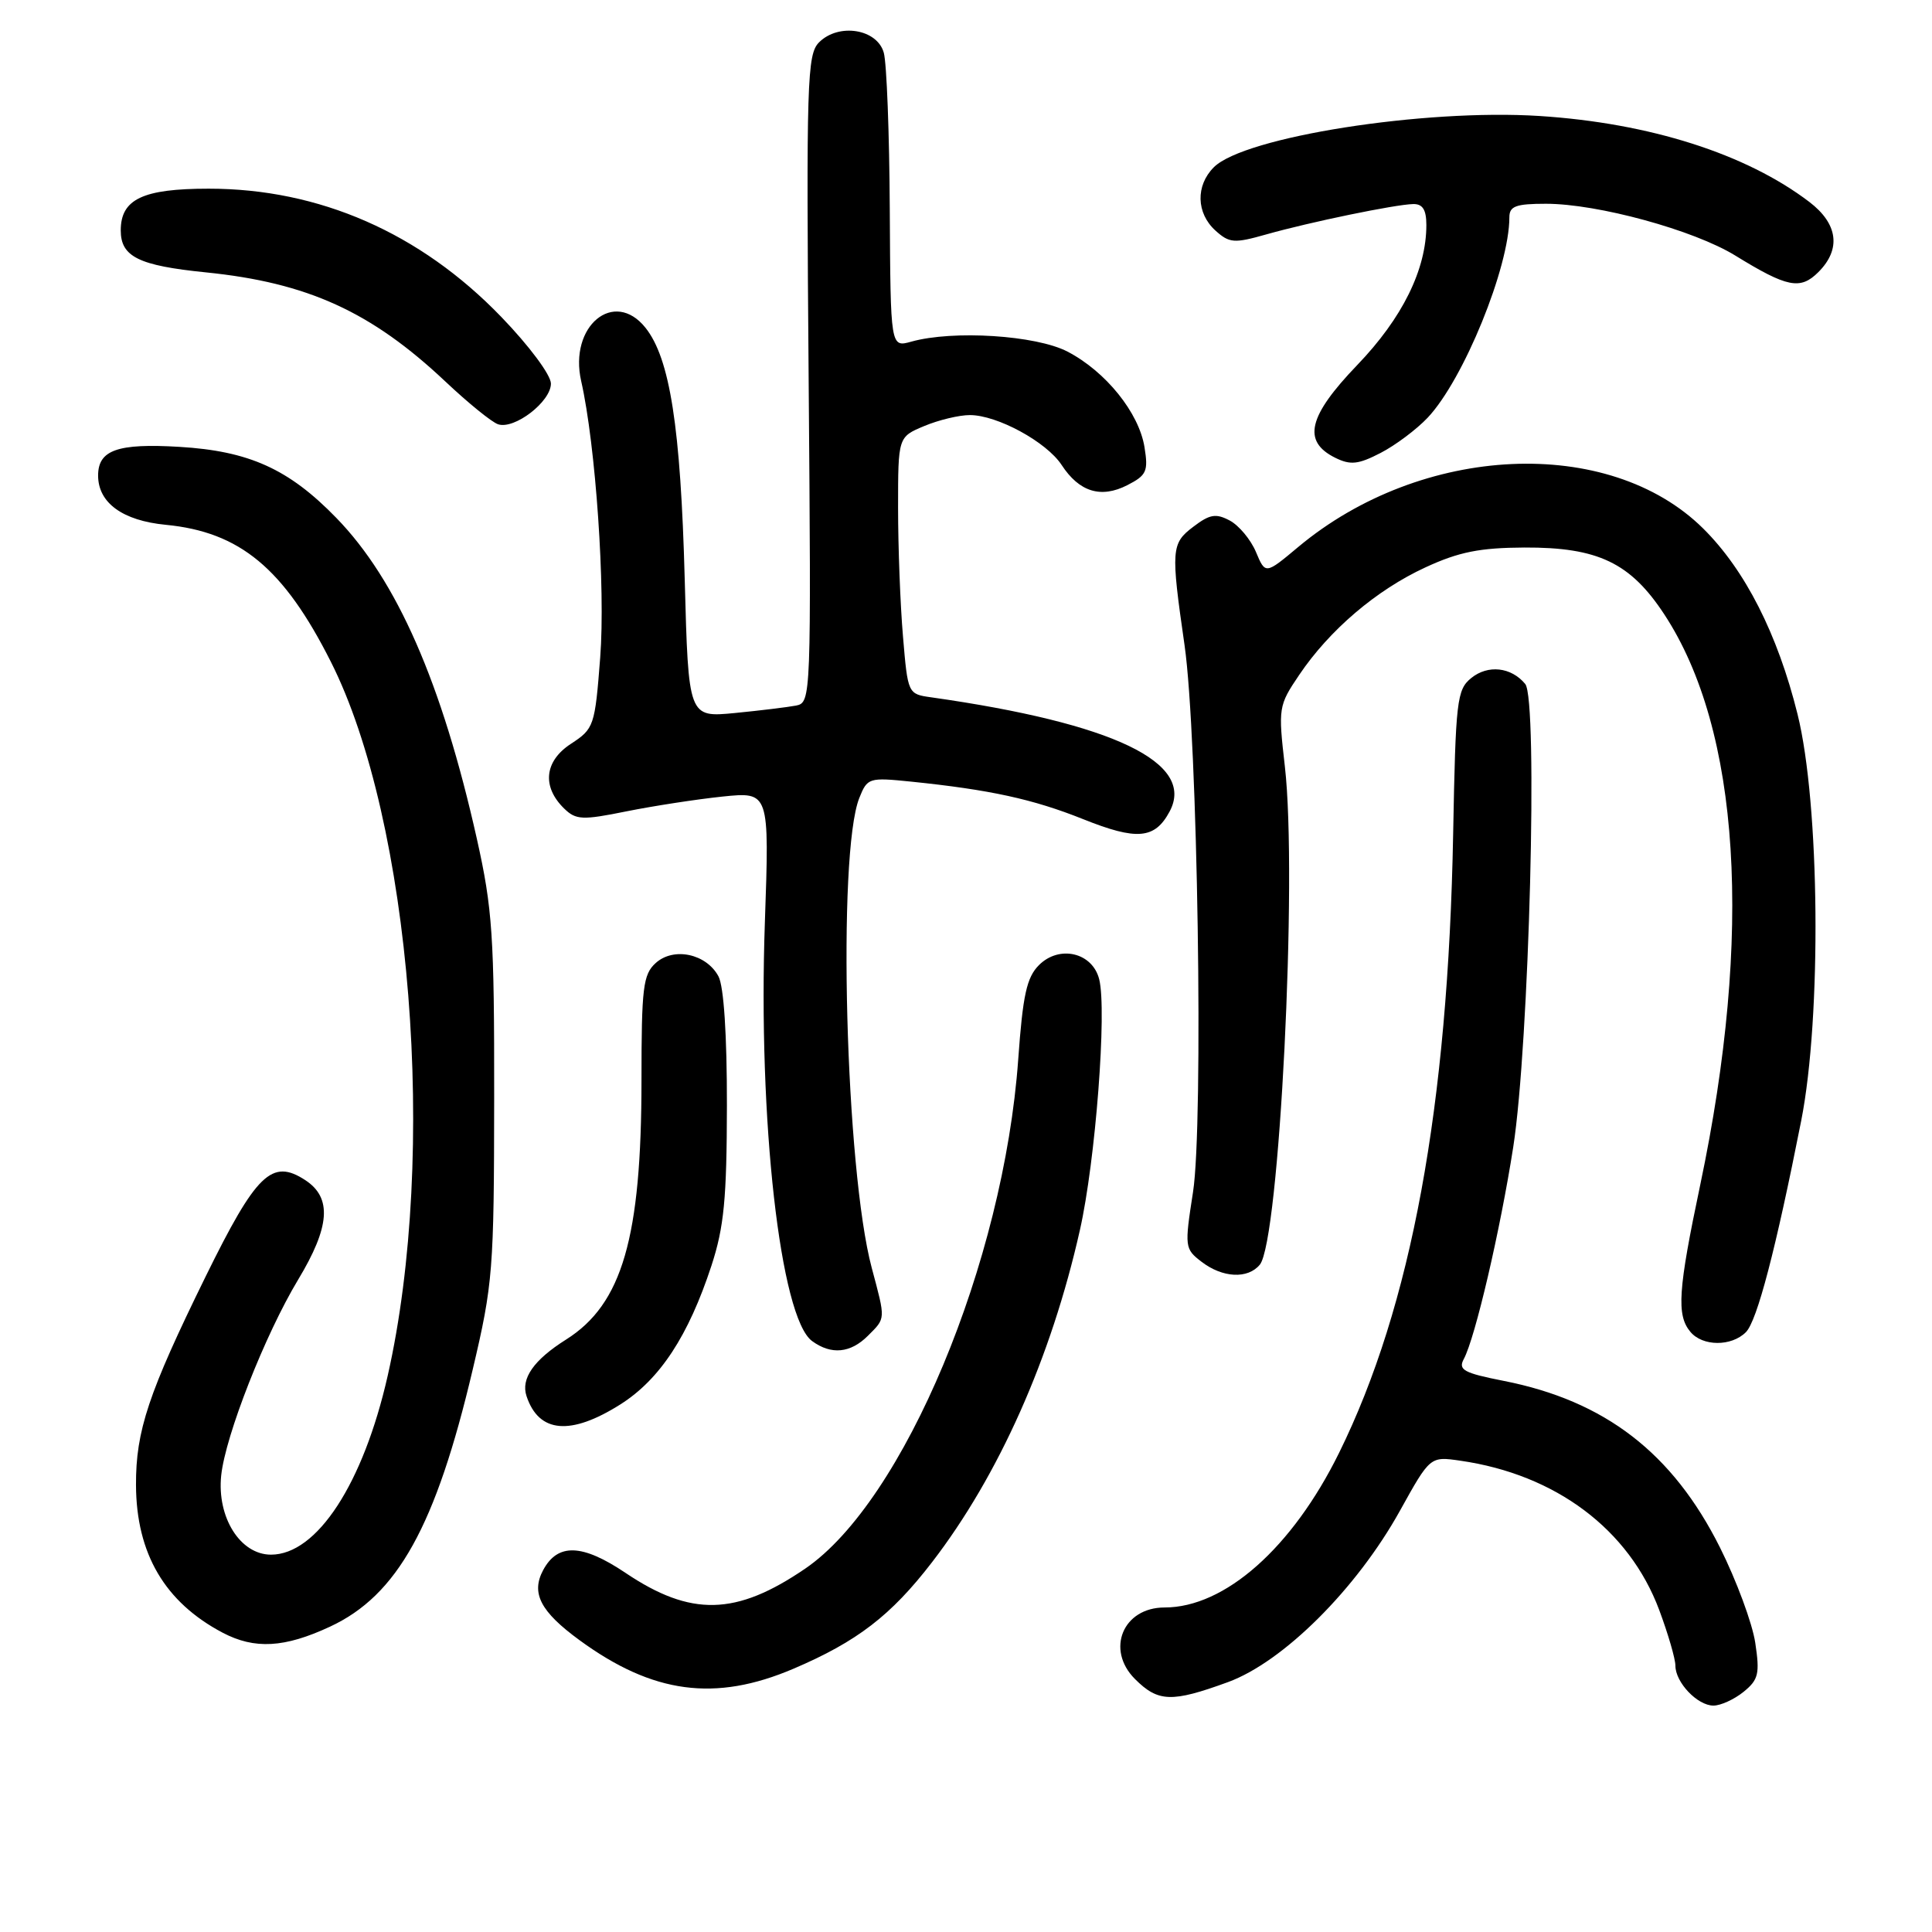 <?xml version="1.0" encoding="UTF-8" standalone="no"?>
<!DOCTYPE svg PUBLIC "-//W3C//DTD SVG 1.1//EN" "http://www.w3.org/Graphics/SVG/1.1/DTD/svg11.dtd" >
<svg xmlns="http://www.w3.org/2000/svg" xmlns:xlink="http://www.w3.org/1999/xlink" version="1.1" viewBox="0 0 256 256">
 <g >
 <path fill="currentColor"
d=" M 231.03 224.18 C 233.01 222.57 233.20 221.79 232.58 217.67 C 232.19 215.09 230.09 209.42 227.91 205.06 C 221.63 192.52 212.67 185.61 199.23 182.97 C 193.95 181.93 193.19 181.51 193.96 180.08 C 195.48 177.24 198.79 163.03 200.51 152.00 C 202.63 138.41 203.82 92.69 202.10 90.63 C 200.24 88.38 197.16 88.05 194.95 89.84 C 193.04 91.39 192.88 92.80 192.55 110.50 C 191.88 146.64 187.01 173.08 177.44 192.50 C 171.24 205.09 162.31 213.00 154.31 213.00 C 148.80 213.00 146.49 218.58 150.39 222.48 C 153.46 225.55 155.26 225.61 162.71 222.89 C 170.04 220.21 179.75 210.54 185.50 200.18 C 189.50 192.97 189.50 192.97 193.50 193.55 C 206.15 195.37 215.86 202.66 219.85 213.32 C 221.03 216.48 222.00 219.81 222.00 220.71 C 222.00 222.93 224.92 226.00 227.04 226.00 C 228.00 226.00 229.79 225.18 231.03 224.18 Z  M 105.13 221.12 C 113.57 217.52 118.07 214.06 123.50 207.00 C 132.34 195.52 139.29 179.91 143.09 163.00 C 145.16 153.85 146.69 133.89 145.65 129.76 C 144.76 126.21 140.37 125.18 137.67 127.88 C 136.04 129.51 135.53 131.85 134.92 140.37 C 133.00 167.25 119.76 198.92 106.71 207.84 C 97.53 214.11 91.55 214.25 82.86 208.40 C 77.14 204.56 73.90 204.45 71.97 208.05 C 70.34 211.10 71.61 213.55 76.80 217.34 C 86.50 224.43 94.77 225.54 105.13 221.12 Z  M 43.73 215.54 C 52.66 211.39 57.75 202.22 62.63 181.50 C 65.32 170.10 65.46 168.31 65.48 145.50 C 65.50 123.98 65.26 120.43 63.18 111.12 C 58.56 90.50 52.60 76.88 44.56 68.62 C 38.27 62.14 33.00 59.76 23.76 59.21 C 15.58 58.72 13.00 59.63 13.00 63.01 C 13.00 66.63 16.25 68.99 21.97 69.54 C 31.79 70.49 37.59 75.30 43.83 87.67 C 54.51 108.82 58.02 152.93 51.37 182.30 C 48.13 196.60 42.00 206.00 35.91 206.00 C 31.83 206.00 28.73 201.06 29.31 195.50 C 29.87 190.20 35.13 176.83 39.50 169.57 C 43.74 162.54 44.01 158.71 40.46 156.38 C 36.03 153.48 33.96 155.49 27.24 169.16 C 19.66 184.60 17.99 189.59 18.02 196.78 C 18.06 205.86 21.84 212.30 29.50 216.34 C 33.74 218.57 37.70 218.35 43.73 215.54 Z  M 82.22 186.08 C 87.45 182.76 91.22 177.01 94.27 167.71 C 95.94 162.60 96.30 158.84 96.32 146.50 C 96.33 137.12 95.91 130.70 95.20 129.37 C 93.59 126.37 89.26 125.45 86.88 127.61 C 85.21 129.12 85.00 130.87 85.00 143.11 C 85.00 164.01 82.45 172.80 75.02 177.49 C 70.72 180.20 68.99 182.67 69.77 185.00 C 71.40 189.90 75.61 190.26 82.22 186.08 Z  M 115.00 177.00 C 117.38 174.62 117.36 174.93 115.51 168.00 C 112.03 154.97 110.92 113.16 113.86 105.74 C 114.93 103.06 115.13 103.00 120.73 103.57 C 131.16 104.64 136.89 105.89 143.49 108.53 C 150.65 111.40 153.02 111.19 154.98 107.53 C 158.45 101.05 147.54 95.83 123.40 92.40 C 120.30 91.97 120.29 91.94 119.65 84.33 C 119.29 80.13 119.00 72.47 119.00 67.30 C 119.00 57.90 119.00 57.90 122.47 56.45 C 124.38 55.65 127.09 55.00 128.51 55.00 C 132.13 55.00 138.66 58.55 140.67 61.61 C 143.01 65.19 145.88 66.07 149.37 64.29 C 151.93 62.98 152.17 62.45 151.65 59.24 C 150.91 54.68 146.51 49.22 141.45 46.59 C 137.28 44.42 126.29 43.72 120.75 45.27 C 118.00 46.04 118.00 46.04 117.90 27.77 C 117.85 17.72 117.49 8.38 117.11 7.00 C 116.24 3.83 111.13 3.01 108.53 5.61 C 106.94 7.20 106.83 10.70 107.15 50.21 C 107.49 92.43 107.47 93.09 105.50 93.49 C 104.40 93.70 100.74 94.15 97.36 94.48 C 91.22 95.07 91.22 95.07 90.73 76.79 C 90.19 56.61 88.77 47.49 85.53 43.43 C 81.37 38.22 75.35 43.21 77.01 50.50 C 78.93 58.98 80.24 77.94 79.53 87.12 C 78.83 96.22 78.71 96.56 75.65 98.56 C 72.12 100.86 71.78 104.26 74.78 107.16 C 76.32 108.65 77.18 108.69 83.00 107.51 C 86.58 106.79 92.30 105.91 95.73 105.55 C 101.95 104.91 101.95 104.91 101.35 122.20 C 100.43 148.39 103.39 174.62 107.61 177.70 C 110.14 179.55 112.69 179.31 115.00 177.00 Z  M 231.34 176.52 C 232.82 175.04 235.30 165.56 238.67 148.50 C 241.39 134.70 241.14 106.50 238.18 94.62 C 235.54 84.00 231.24 75.54 225.68 70.03 C 213.19 57.67 188.39 58.80 172.02 72.48 C 167.67 76.12 167.67 76.12 166.42 73.14 C 165.73 71.50 164.17 69.63 162.96 68.98 C 161.12 68.00 160.31 68.13 158.13 69.79 C 155.19 72.01 155.13 72.79 156.96 85.50 C 158.70 97.60 159.49 148.92 158.08 157.96 C 156.95 165.23 156.98 165.48 159.21 167.19 C 161.99 169.33 165.34 169.50 166.93 167.58 C 169.52 164.46 171.95 116.27 170.25 101.55 C 169.36 93.79 169.40 93.50 172.15 89.43 C 176.17 83.47 182.39 78.17 188.88 75.18 C 193.31 73.13 196.08 72.58 202.00 72.55 C 211.74 72.51 216.04 74.57 220.53 81.41 C 230.59 96.74 232.29 123.74 225.29 157.00 C 222.35 170.95 222.13 174.25 223.98 176.47 C 225.59 178.42 229.42 178.44 231.34 176.52 Z  M 189.18 55.34 C 193.93 50.30 200.00 35.41 200.00 28.79 C 200.00 27.32 200.86 27.00 204.84 27.00 C 211.71 27.00 224.43 30.48 229.93 33.86 C 236.82 38.10 238.55 38.45 240.95 36.05 C 243.98 33.02 243.55 29.66 239.75 26.76 C 231.37 20.38 218.59 16.31 204.00 15.37 C 188.69 14.39 164.86 18.14 160.84 22.16 C 158.41 24.59 158.51 28.24 161.04 30.54 C 162.90 32.22 163.52 32.27 167.79 31.06 C 173.59 29.42 184.89 27.09 187.25 27.04 C 188.51 27.01 189.00 27.79 189.00 29.82 C 189.00 35.71 185.82 42.15 179.84 48.37 C 173.32 55.16 172.53 58.48 176.93 60.66 C 178.94 61.65 179.97 61.55 182.93 60.02 C 184.89 59.01 187.71 56.90 189.18 55.34 Z  M 73.00 50.83 C 73.00 49.69 70.12 45.82 66.41 41.98 C 55.67 30.85 42.31 25.00 27.65 25.00 C 18.92 25.00 16.00 26.39 16.00 30.53 C 16.00 34.02 18.37 35.19 27.27 36.09 C 40.75 37.45 49.19 41.30 59.00 50.54 C 62.02 53.39 65.17 55.95 66.00 56.22 C 68.17 56.94 73.00 53.22 73.00 50.83 Z "/>
</g>
</svg>
